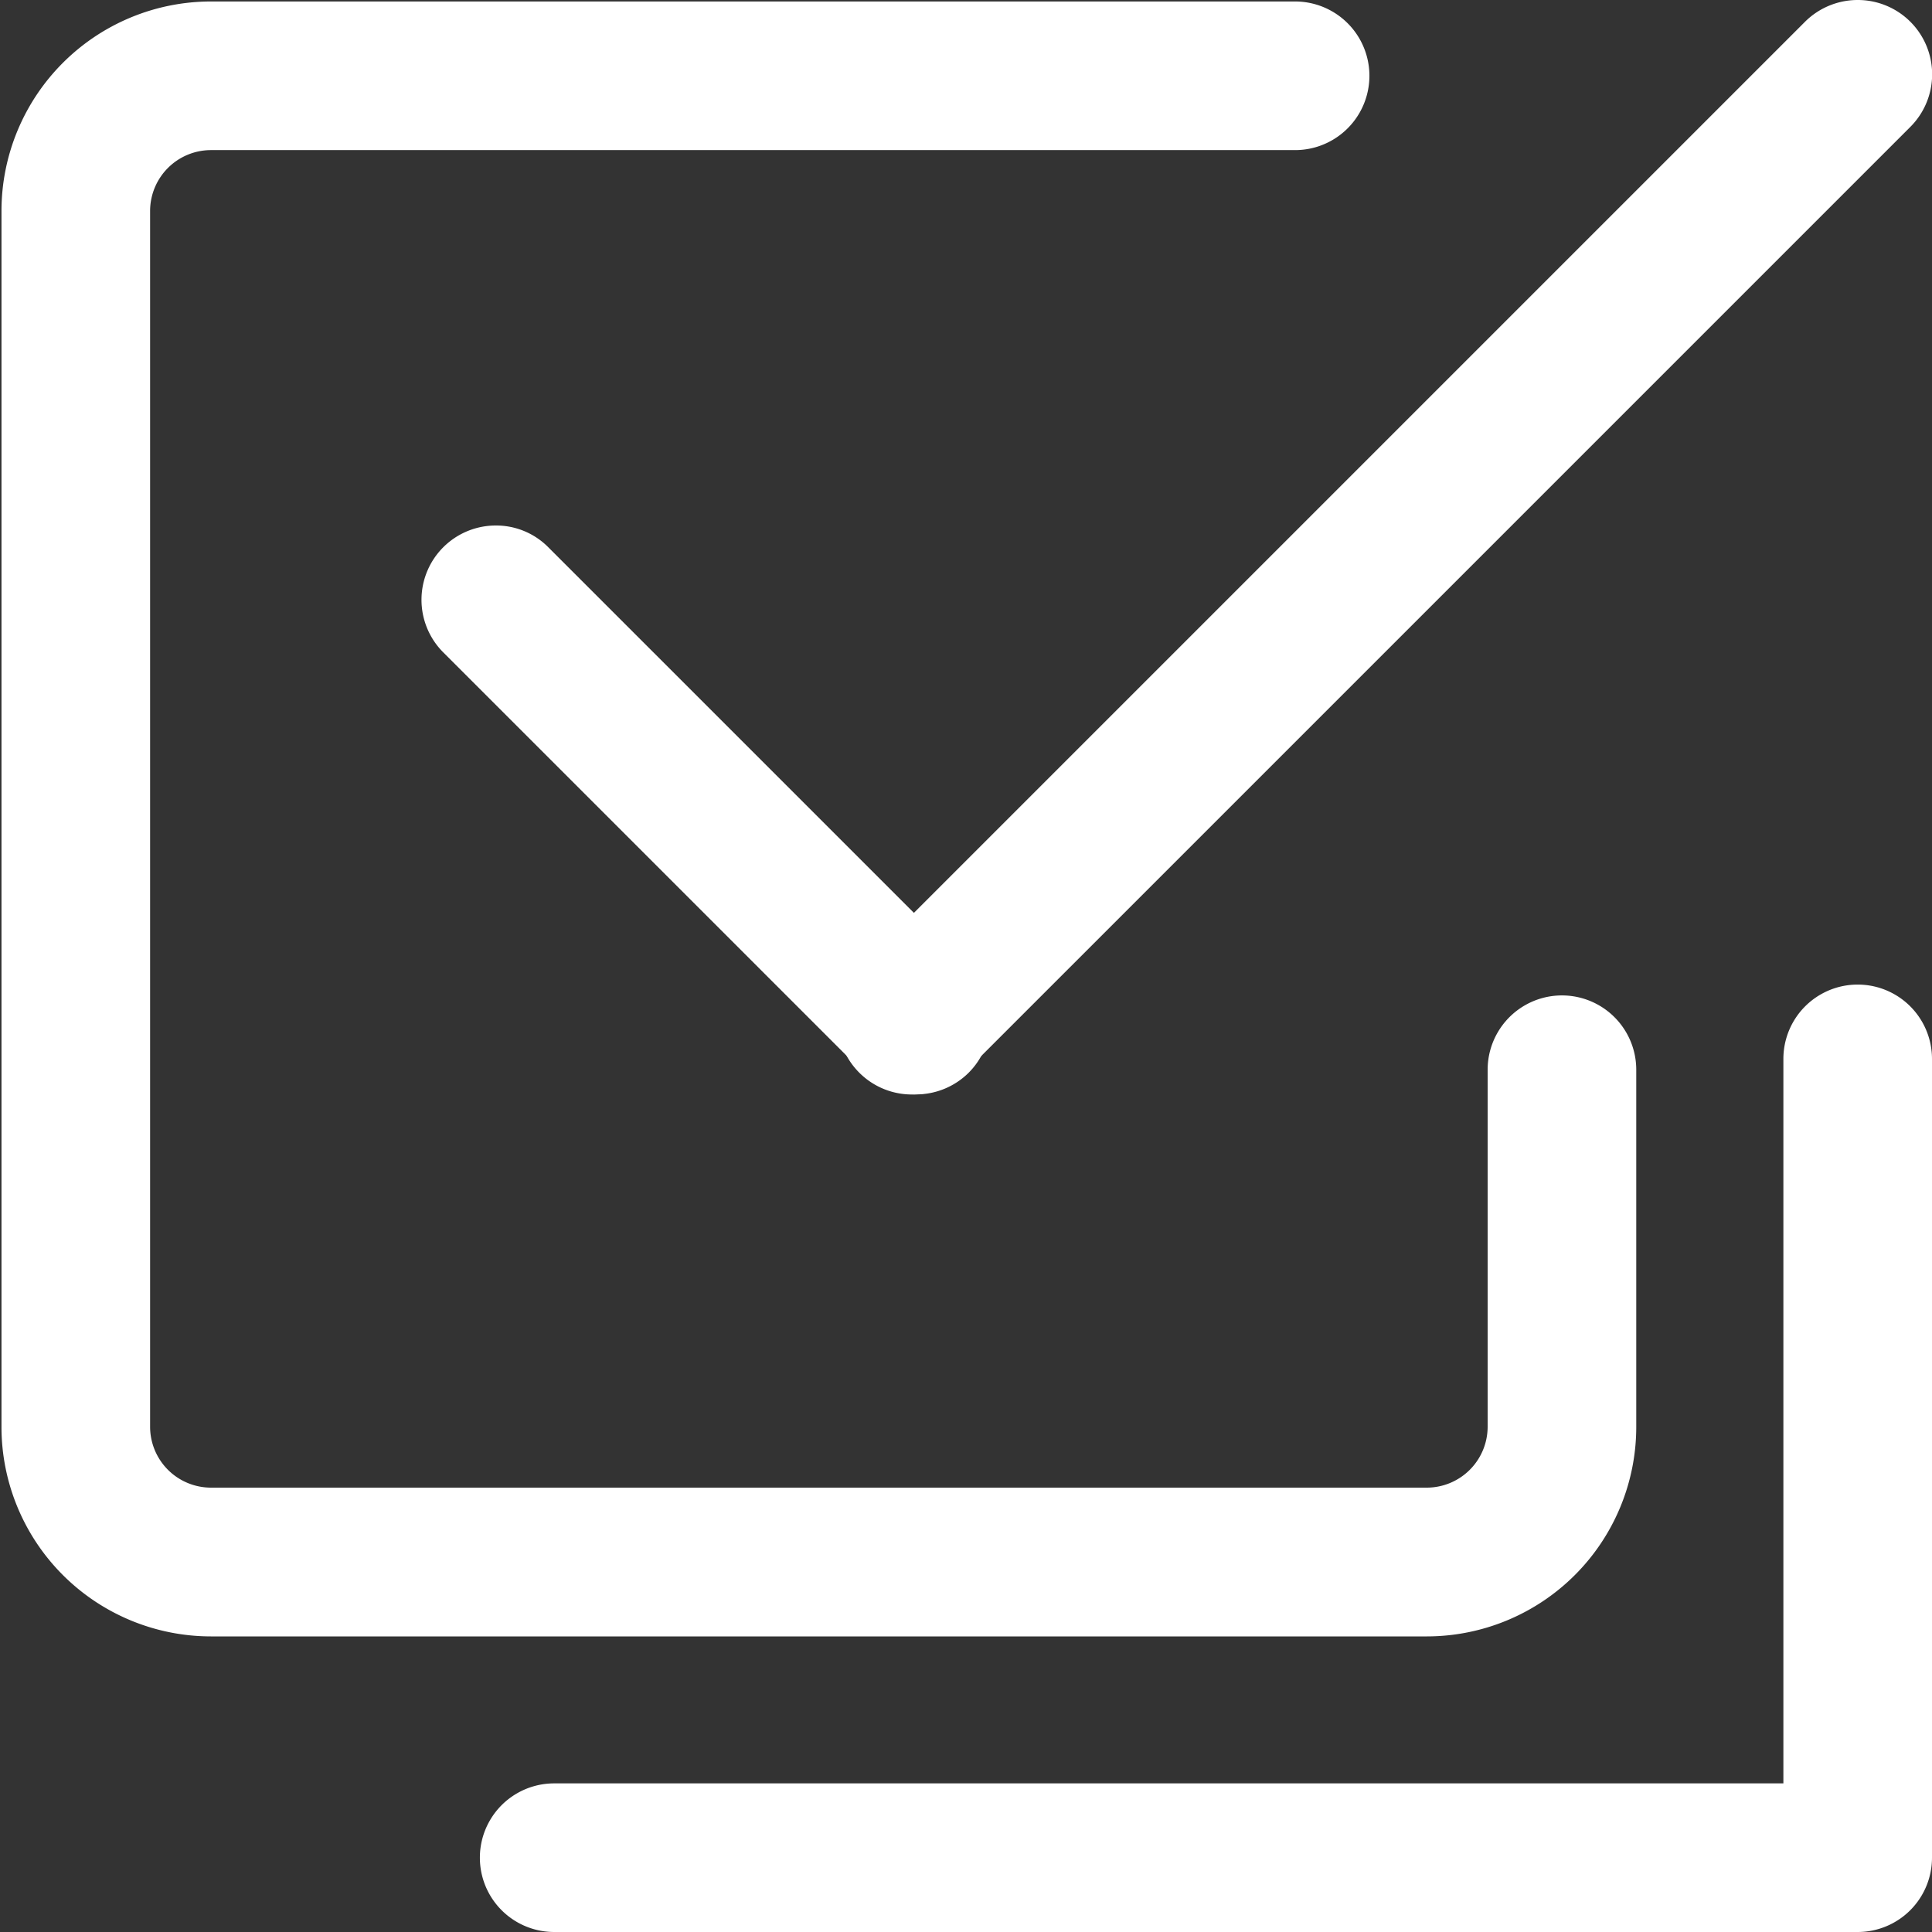 <?xml version="1.0" standalone="no"?><!DOCTYPE svg PUBLIC "-//W3C//DTD SVG 1.1//EN" "http://www.w3.org/Graphics/SVG/1.1/DTD/svg11.dtd"><svg t="1603076957154" class="icon" viewBox="0 0 1024 1024" version="1.1" xmlns="http://www.w3.org/2000/svg" p-id="8464" xmlns:xlink="http://www.w3.org/1999/xlink" width="16" height="16"><rect x="0" y="0" width="1024" height="1024" fill="#333333" stroke="none"/><defs><style type="text/css"></style></defs><path d="M756.342 867.328H111.774A111.065 111.065 0 0 1 0.788 756.342V111.774A111.065 111.065 0 0 1 111.774 0.788H686.63a39.385 39.385 0 0 1 0 78.769H111.774a32.295 32.295 0 0 0-32.217 32.217v644.49a32.295 32.295 0 0 0 32.217 32.216h644.49a32.295 32.295 0 0 0 32.216-32.217V566.981a39.385 39.385 0 0 1 78.77 0v189.282a111.065 111.065 0 0 1-110.908 111.065z" p-id="8465" fill="#ffffff"></path><path d="M984.615 1024H293.73a39.385 39.385 0 0 1 0-78.77h651.5v-384a39.385 39.385 0 0 1 78.77 0v423.385A39.385 39.385 0 0 1 984.615 1024z m0-1024a39.542 39.542 0 0 0-27.884 11.5L455.444 512.788a39.385 39.385 0 0 0 55.768 55.768L1012.5 67.27A39.385 39.385 0 0 0 984.615 0z" p-id="8466" fill="#ffffff"></path><path d="M262.774 278.528a39.385 39.385 0 0 0-27.884 67.19l222.76 222.76a39.463 39.463 0 0 0 55.768 0.078 39.385 39.385 0 0 0 0-55.69L290.58 290.028a38.912 38.912 0 0 0-27.806-11.5z" p-id="8467" fill="#ffffff"></path></svg>